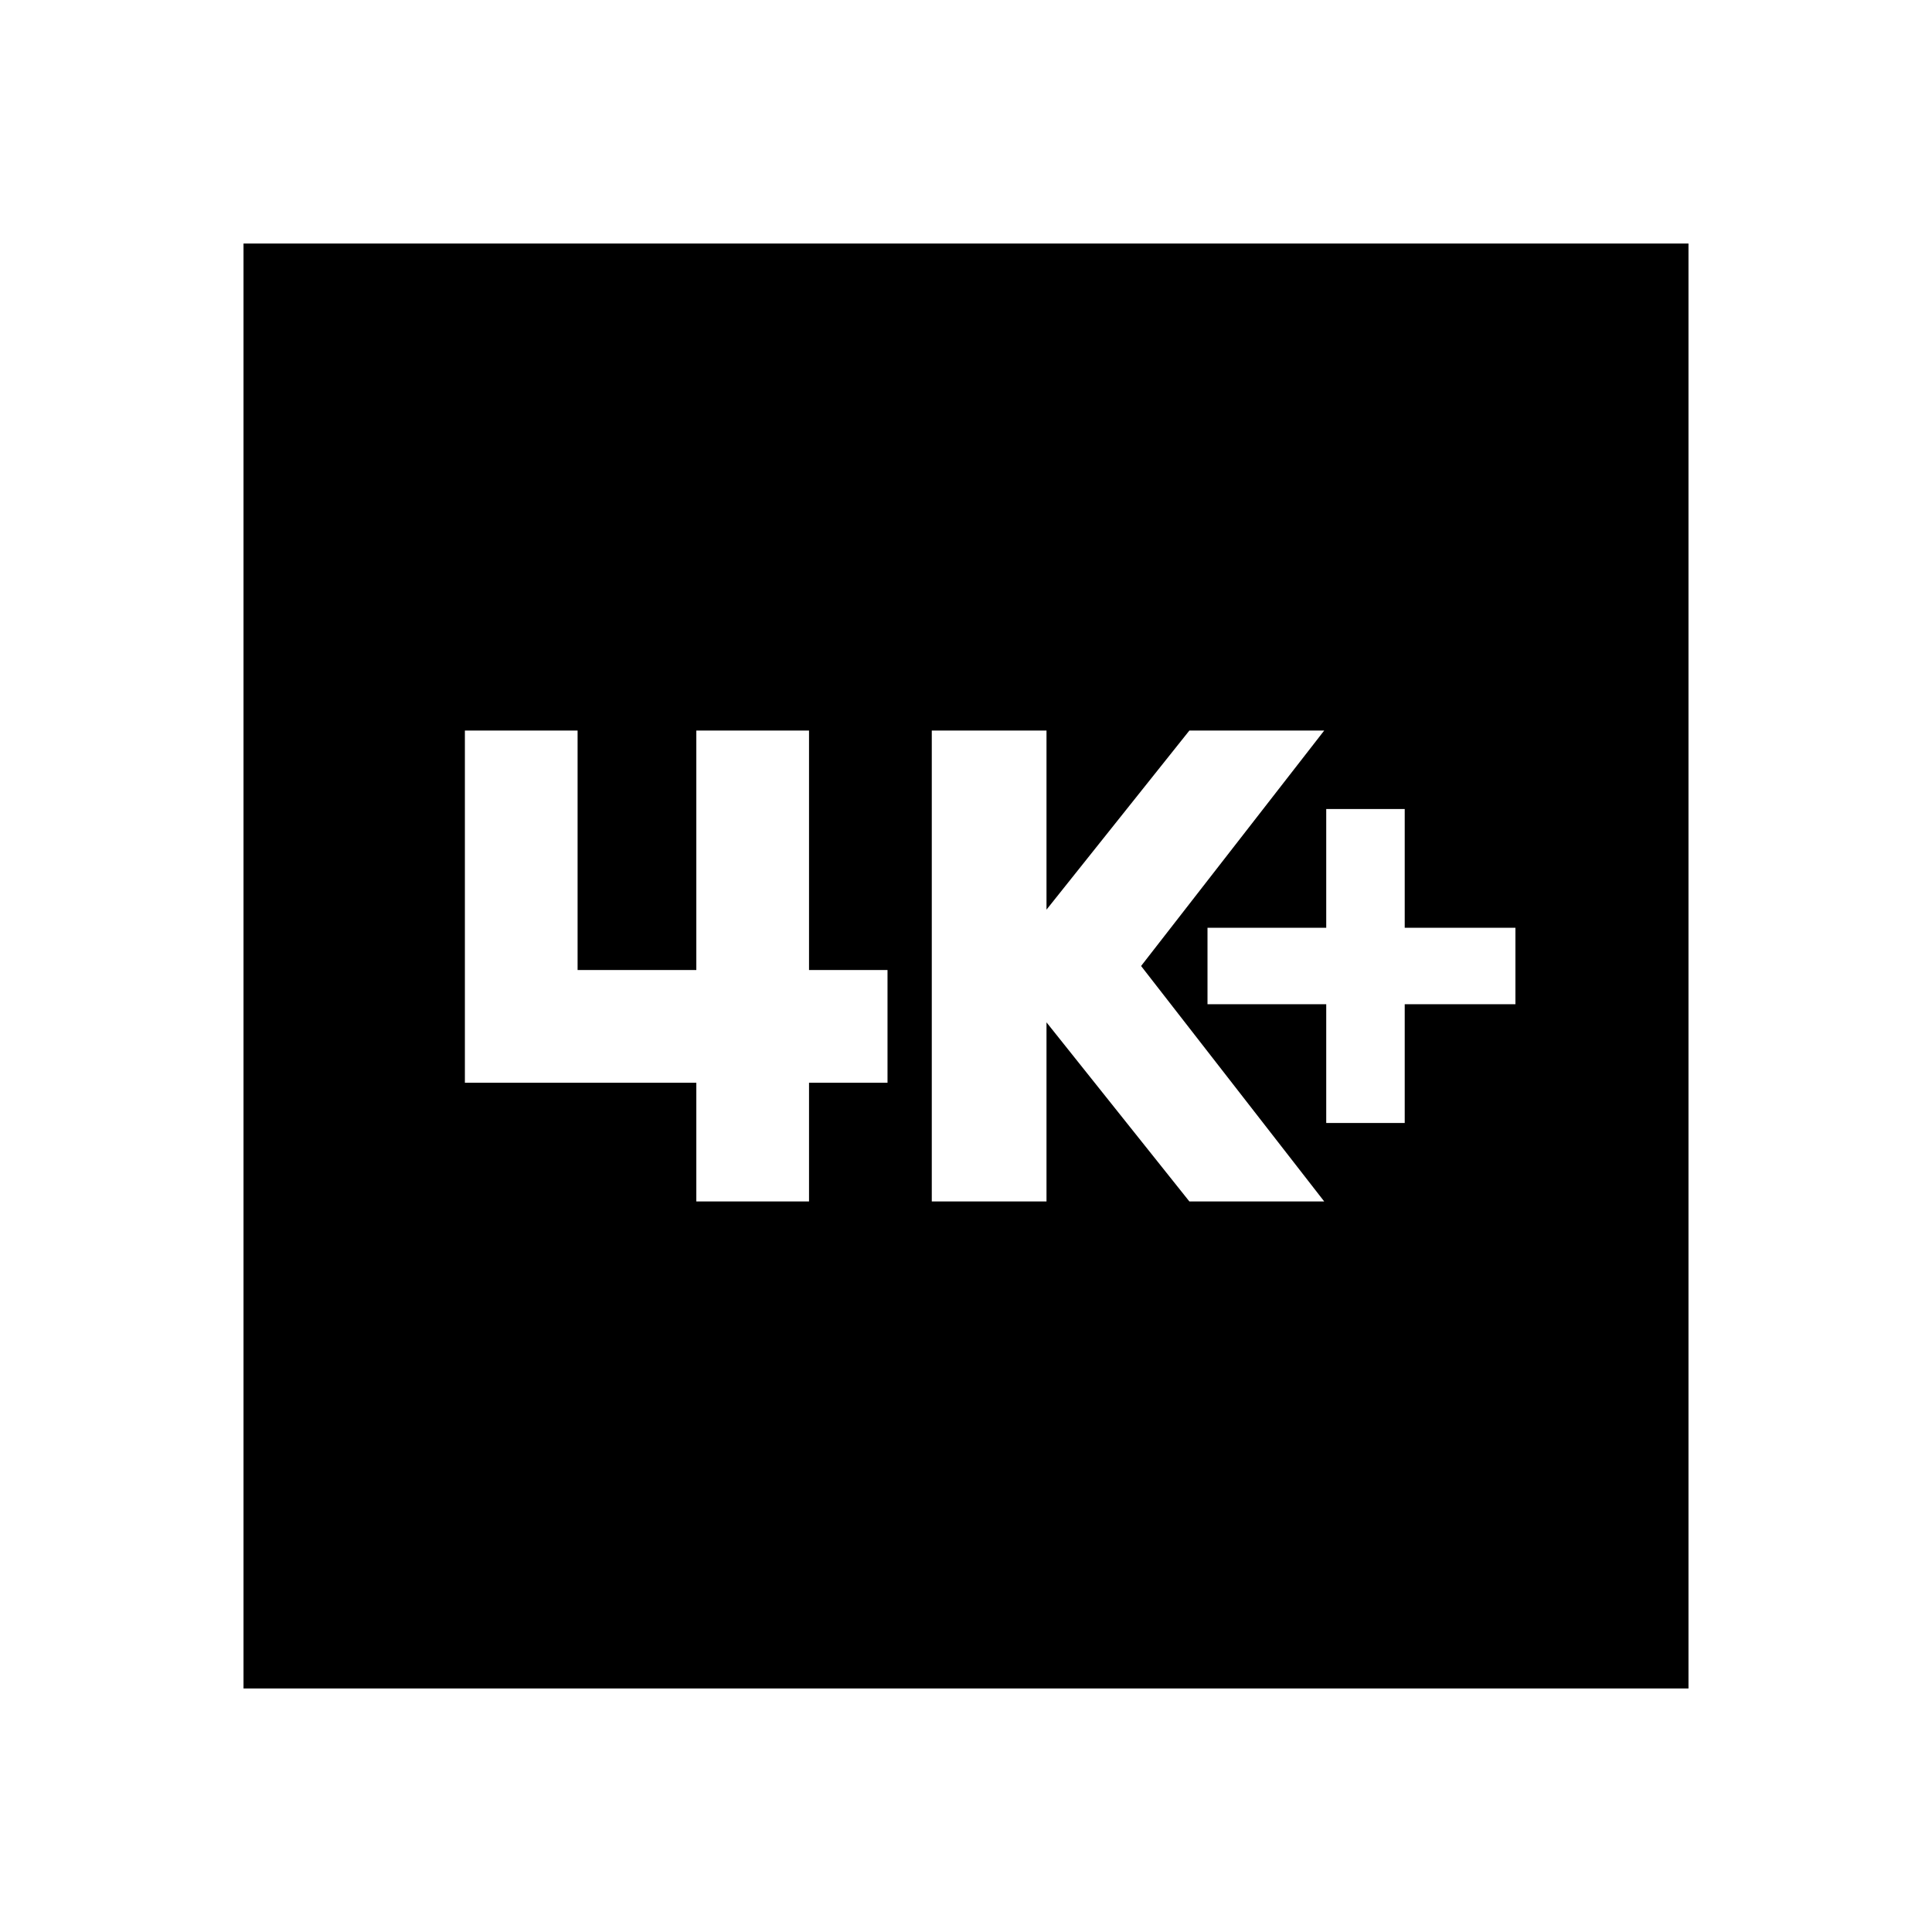 <svg xmlns="http://www.w3.org/2000/svg" height="24" width="24"><path d="M16.475 13.95h.975v-1.475h1.375v-.95H17.45V10.05h-.975v1.475H15v.95h1.475Zm-4.9.975H13V12.7l1.775 2.225h1.675L14.175 12l2.275-2.925h-1.675L13 11.3V9.075h-1.425Zm-5.8-1.475H8.65v1.475h1.4V13.45h.975v-1.4h-.975V9.075h-1.4v2.975H7.175V9.075h-1.4Zm-2.75 7.525V3.025h17.95v17.95Z"/></svg>